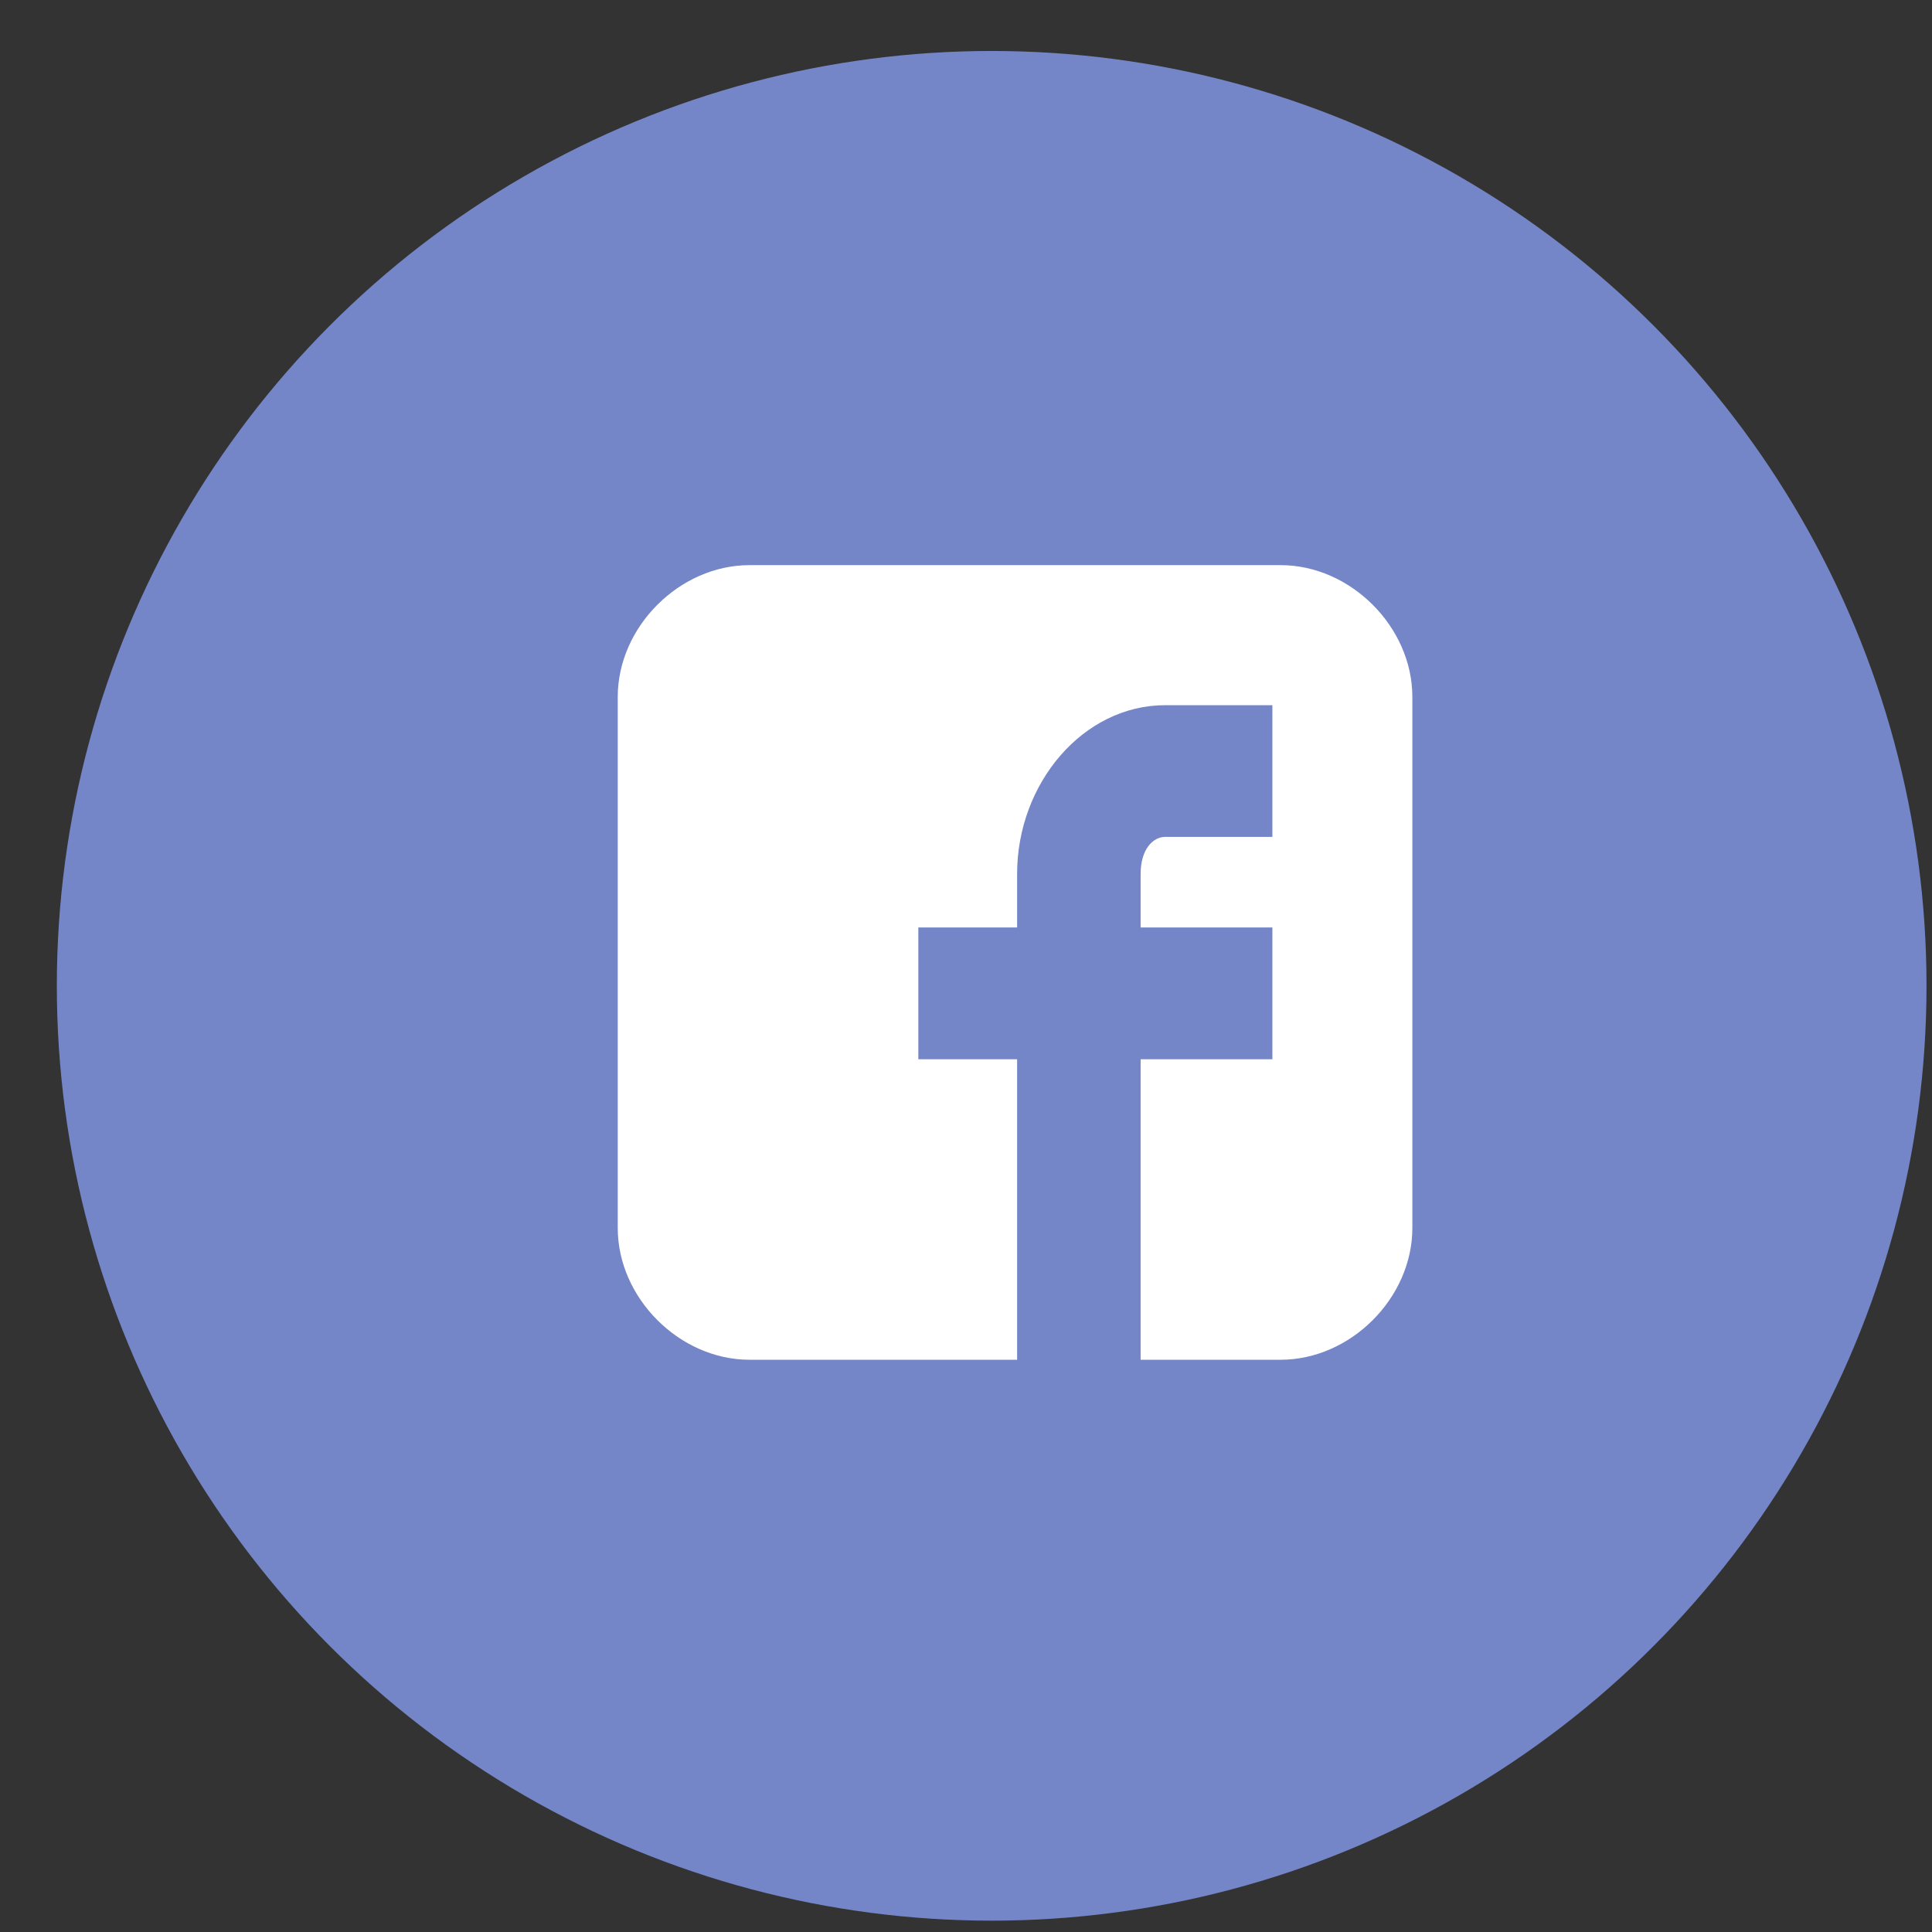 <svg width="31" height="31" viewBox="0 0 31 31" fill="none" xmlns="http://www.w3.org/2000/svg">
<rect x="0" y="0" width="31" height="31" fill="#333333" stroke="none"/>
<circle cx="15.912" cy="15.818" r="15" fill="#7486C7"/>
<path d="M22.662 11.182C22.662 10.059 21.671 9.068 20.548 9.068H12.026C10.903 9.068 9.912 10.059 9.912 11.182V19.704C9.912 20.827 10.903 21.818 12.026 21.818H16.32V16.996H14.735V14.882H16.32V14.023C16.32 12.57 17.377 11.315 18.698 11.315H20.416V13.428H18.698C18.5 13.428 18.302 13.627 18.302 14.023V14.882H20.416V16.996H18.302V21.818H20.548C21.671 21.818 22.662 20.827 22.662 19.704V11.182Z" fill="white"/>
</svg>
